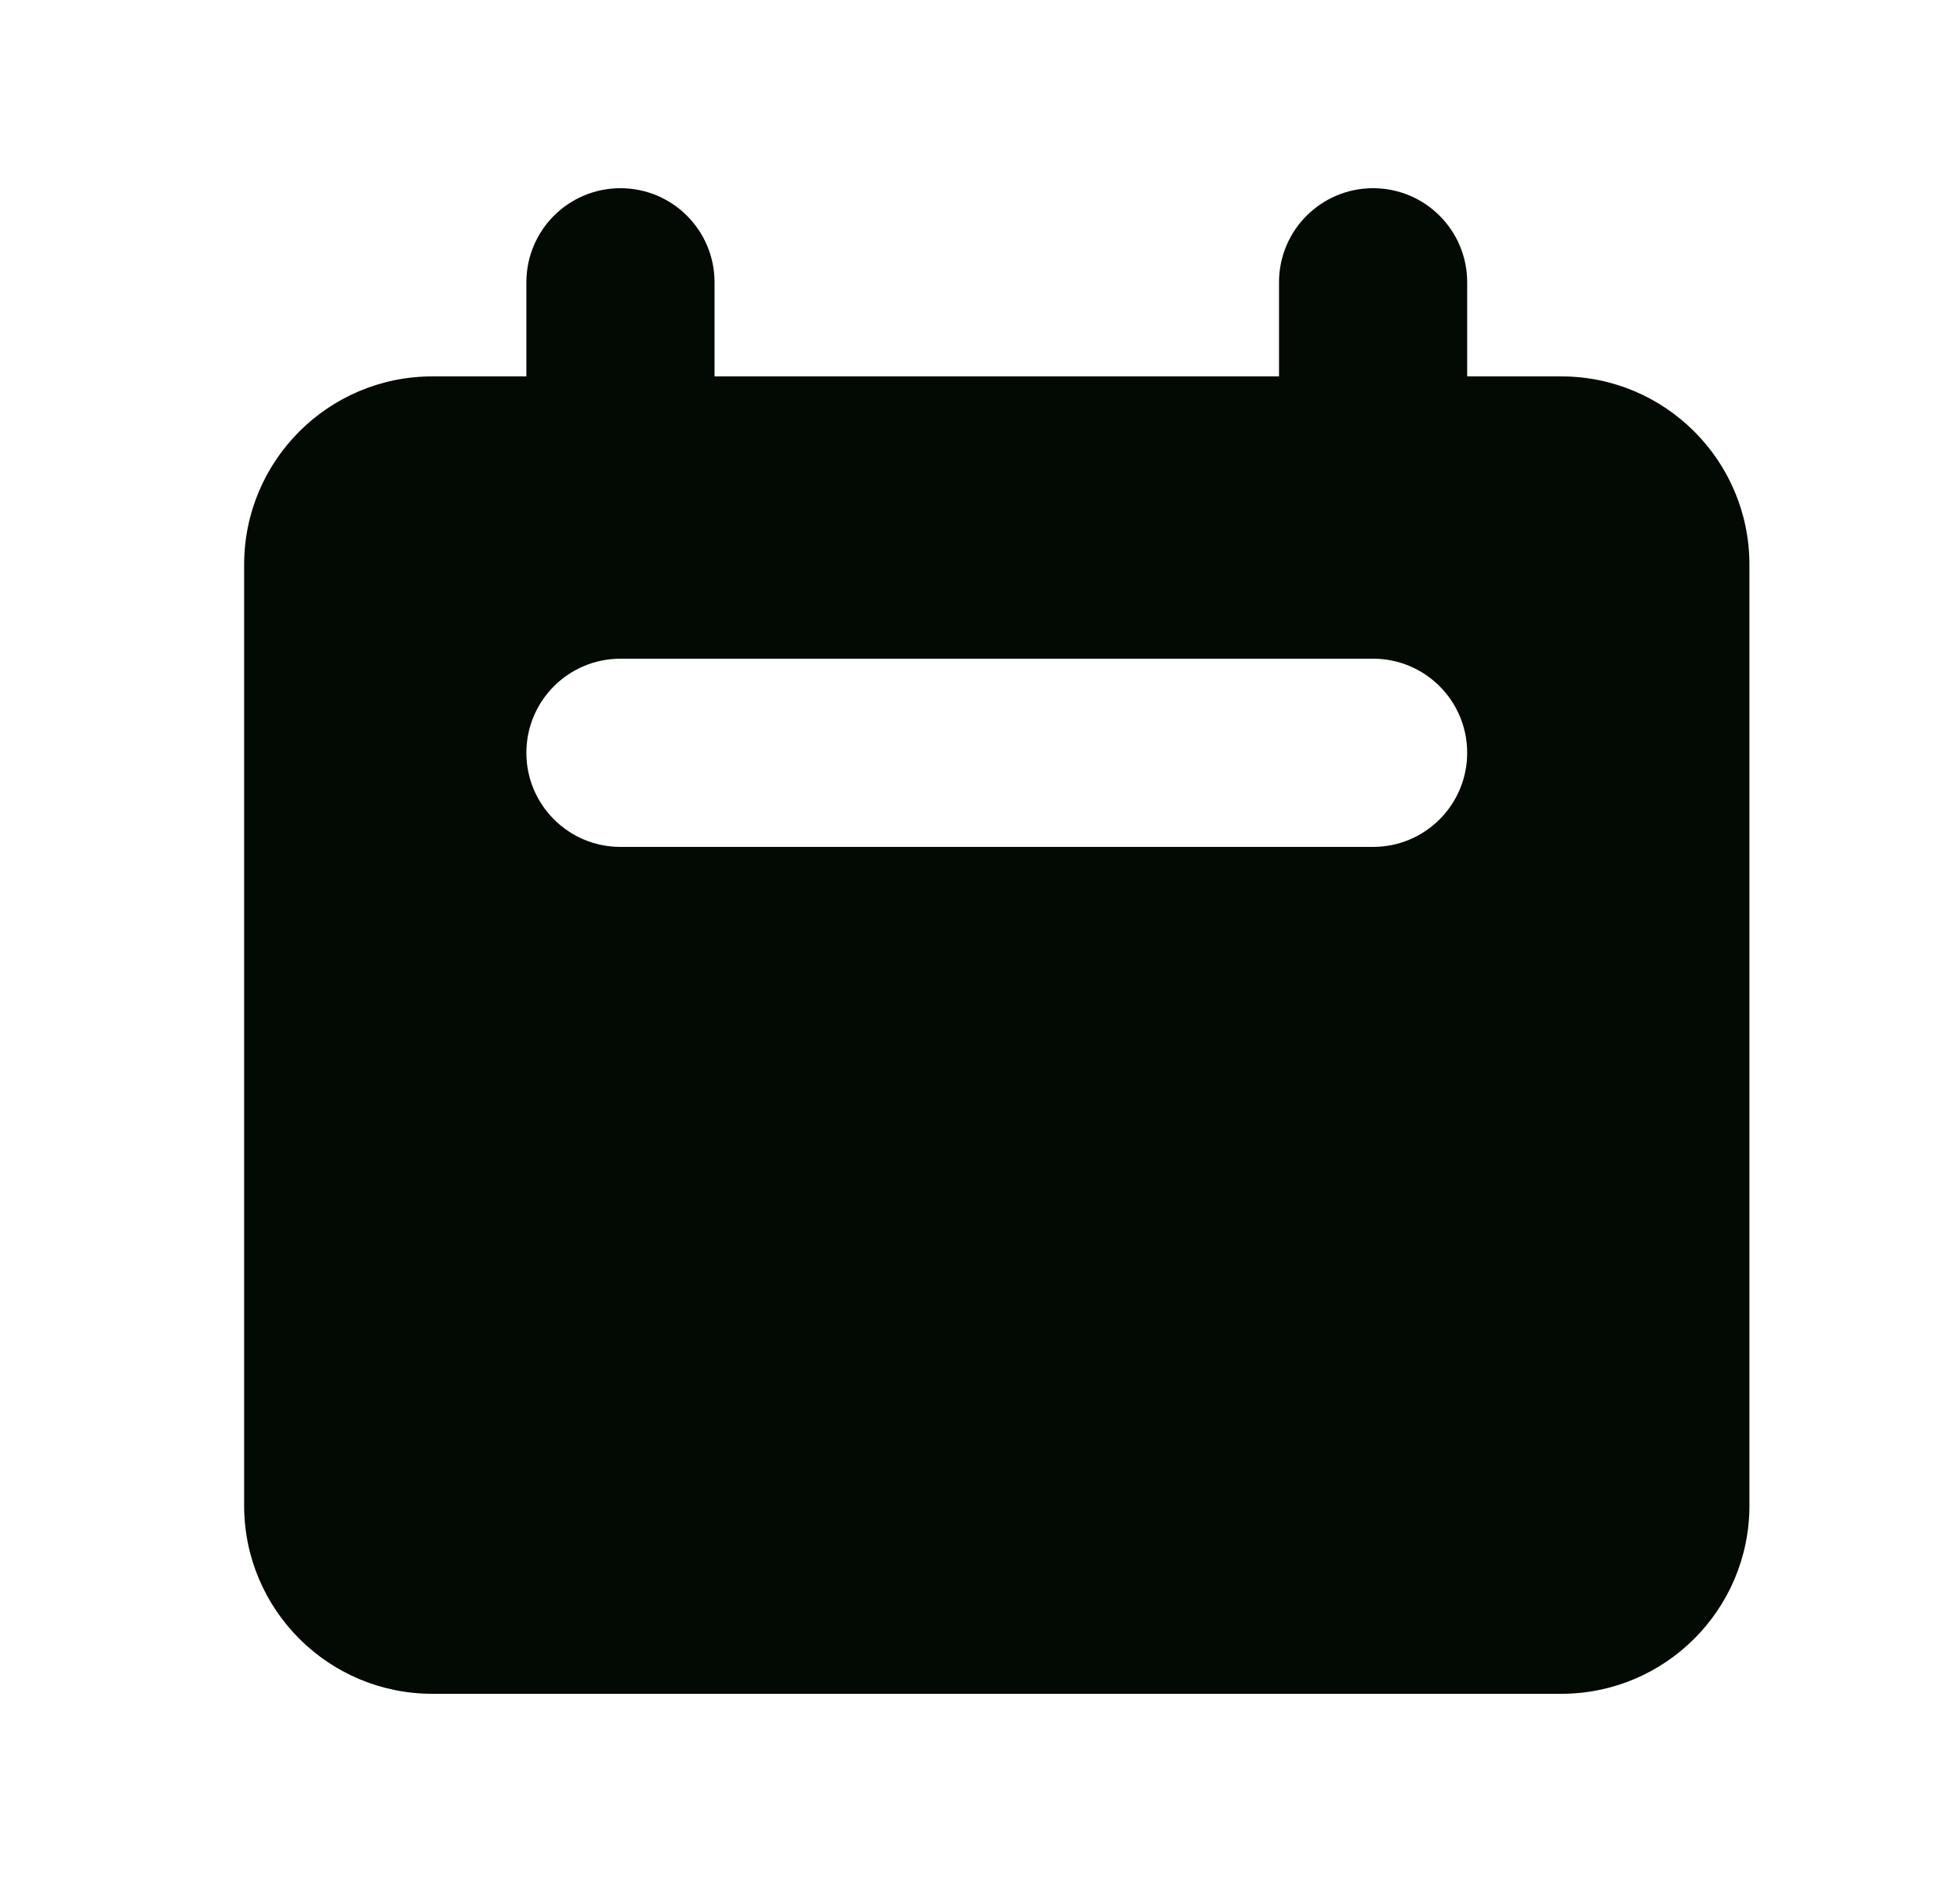 <svg width="25" height="24" viewBox="0 0 25 24" fill="none" xmlns="http://www.w3.org/2000/svg">
<path fill-rule="evenodd" clip-rule="evenodd" d="M7.914 2.4C7.251 2.4 6.714 2.937 6.714 3.6V4.8H5.514C4.189 4.8 3.114 5.875 3.114 7.2V19.2C3.114 20.526 4.189 21.6 5.514 21.6H19.914C21.239 21.6 22.314 20.526 22.314 19.2V7.2C22.314 5.875 21.239 4.8 19.914 4.8H18.714V3.6C18.714 2.937 18.177 2.4 17.514 2.4C16.851 2.4 16.314 2.937 16.314 3.6V4.8H9.114V3.6C9.114 2.937 8.577 2.4 7.914 2.4ZM7.914 8.4C7.251 8.4 6.714 8.937 6.714 9.6C6.714 10.263 7.251 10.8 7.914 10.8H17.514C18.177 10.8 18.714 10.263 18.714 9.6C18.714 8.937 18.177 8.4 17.514 8.4H7.914Z" fill="#030903"/>
</svg>
